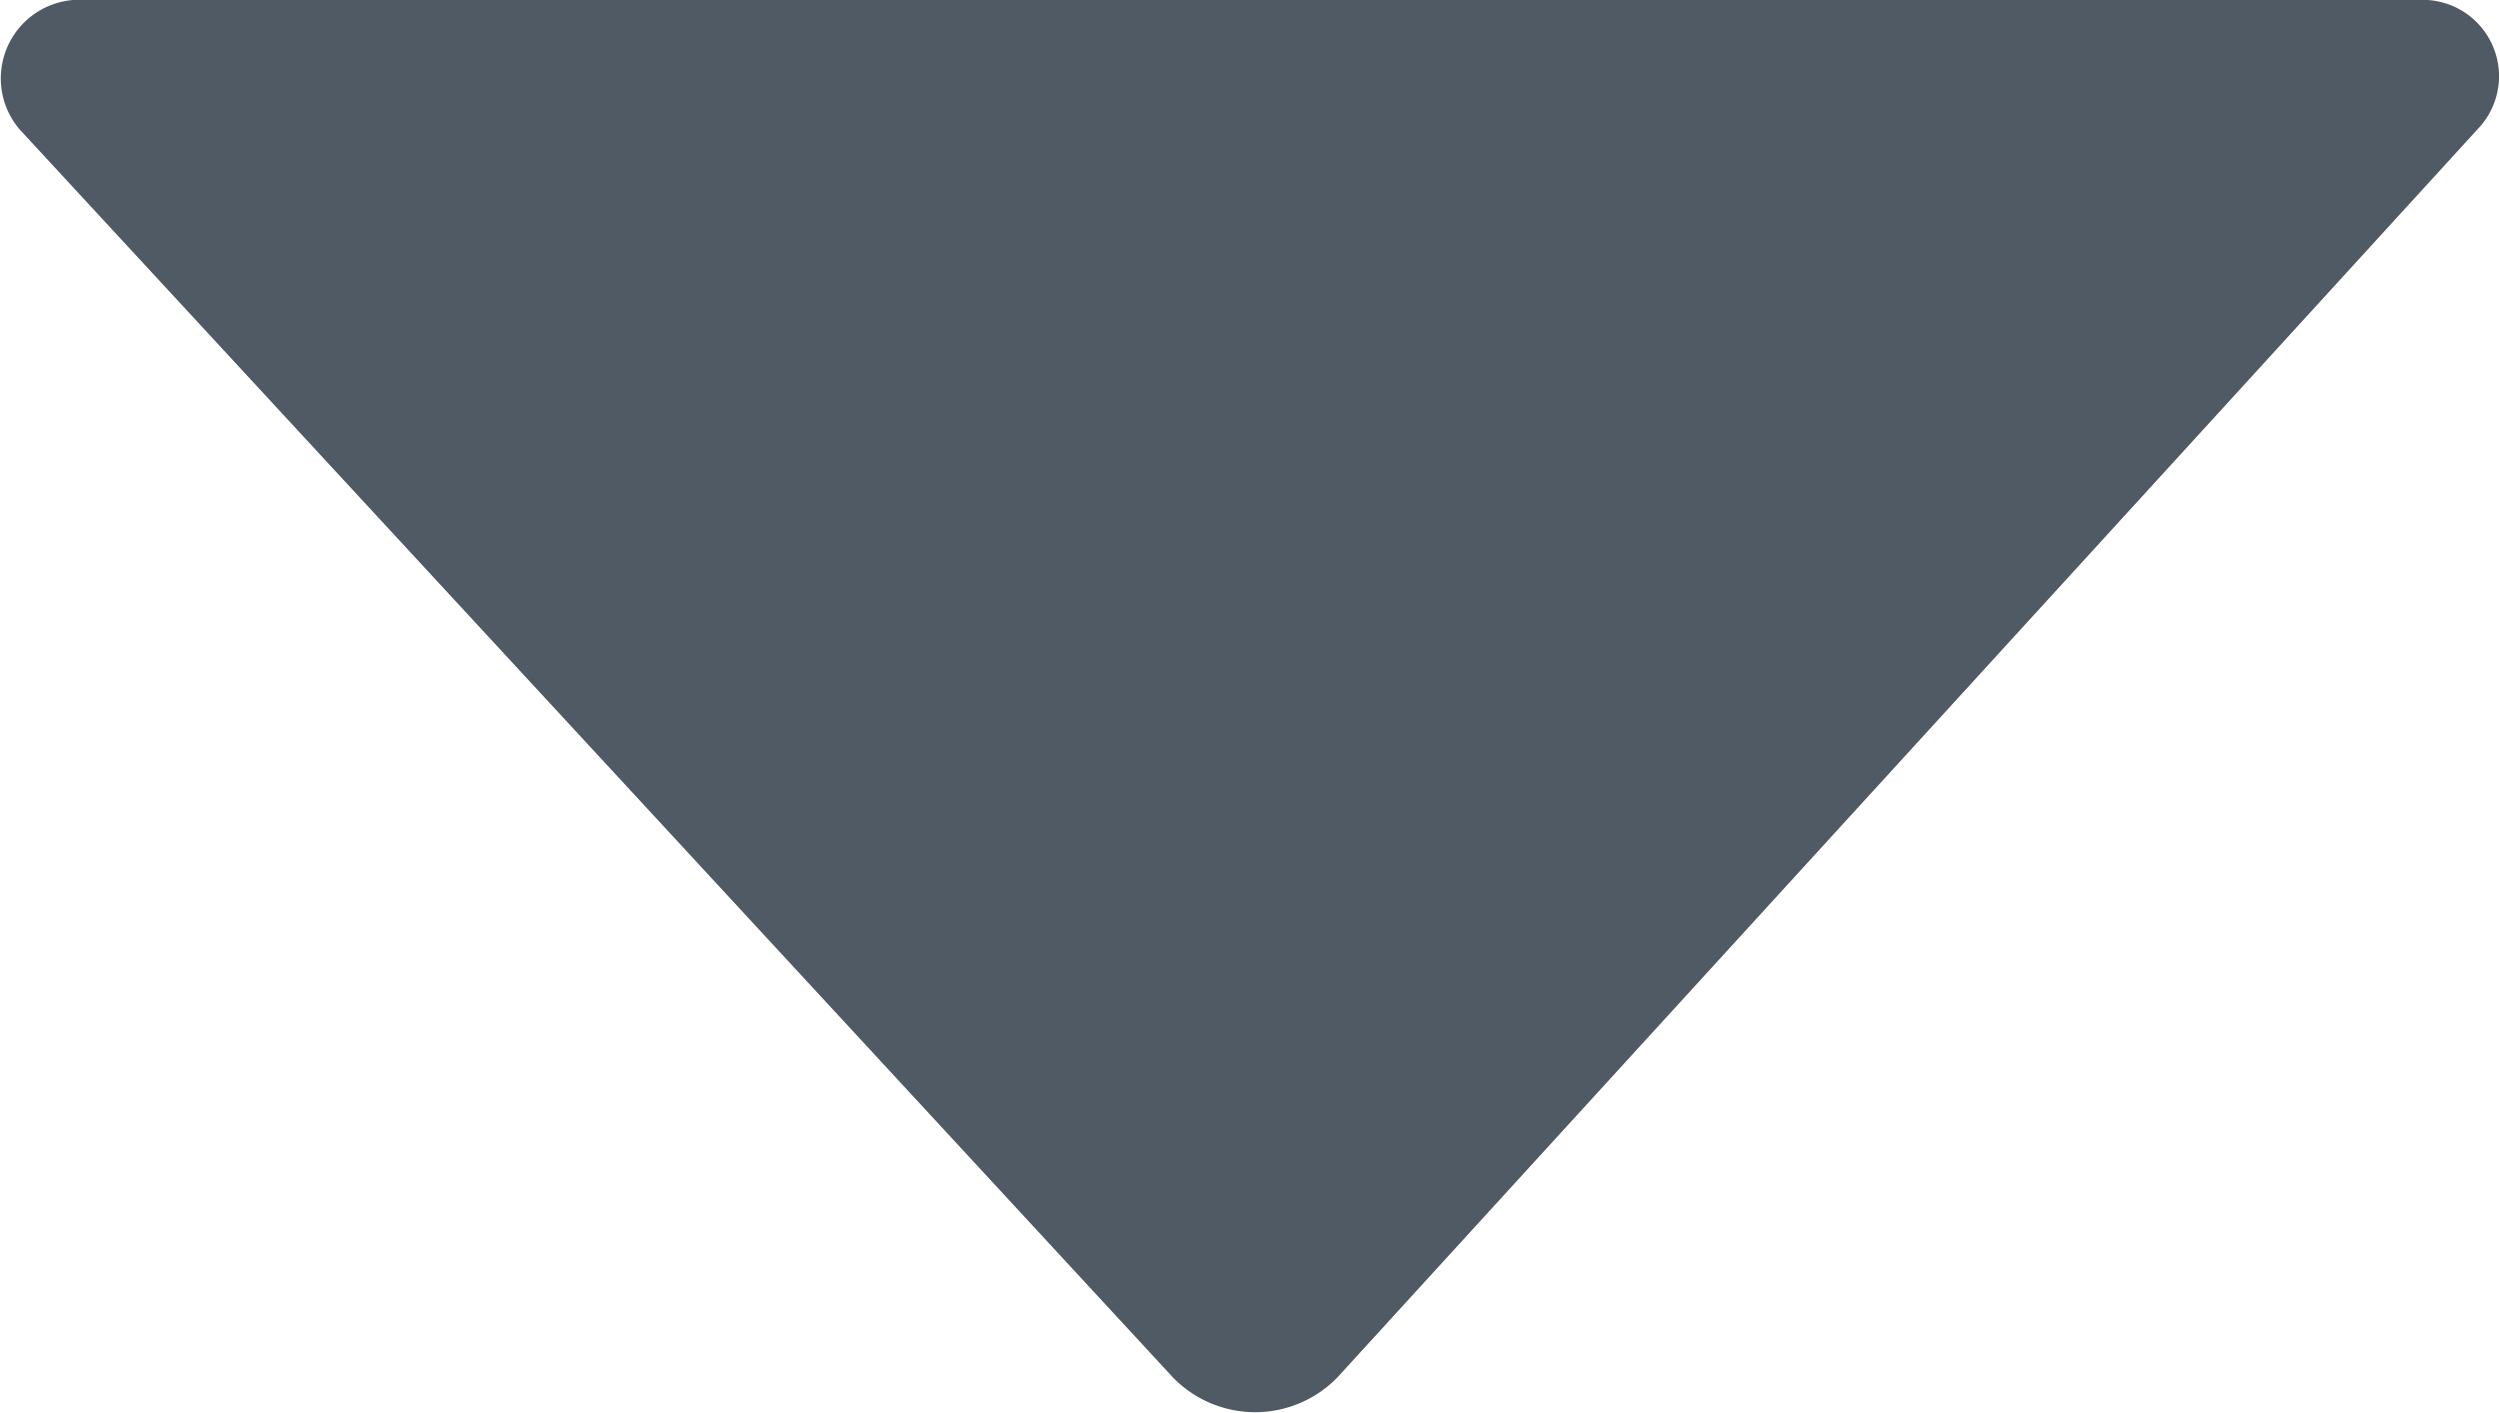 <svg id="Utility_Icons_down" data-name="Utility Icons / down" xmlns="http://www.w3.org/2000/svg" xmlns:xlink="http://www.w3.org/1999/xlink" width="10.905" height="6.162" viewBox="0 0 10.905 6.162">
  <defs>
    <clipPath id="clip-path">
      <path id="_Icon_Color" data-name="🎨 Icon Color" d="M.374,0H10.547a.333.333,0,0,1,.259.565L5.834,6.008a.5.5,0,0,1-.718,0L.086.565A.343.343,0,0,1,.374,0Z" fill="#4f5a65"/>
    </clipPath>
  </defs>
  <g id="Group_89" data-name="Group 89" transform="translate(0)">
    <path id="_Icon_Color-2" data-name="🎨 Icon Color" d="M.374,0H10.547a.333.333,0,0,1,.259.565L5.834,6.008a.5.5,0,0,1-.718,0L.086.565A.343.343,0,0,1,.374,0Z" transform="translate(0)" fill="#4f5a65"/>
  </g>
</svg>
